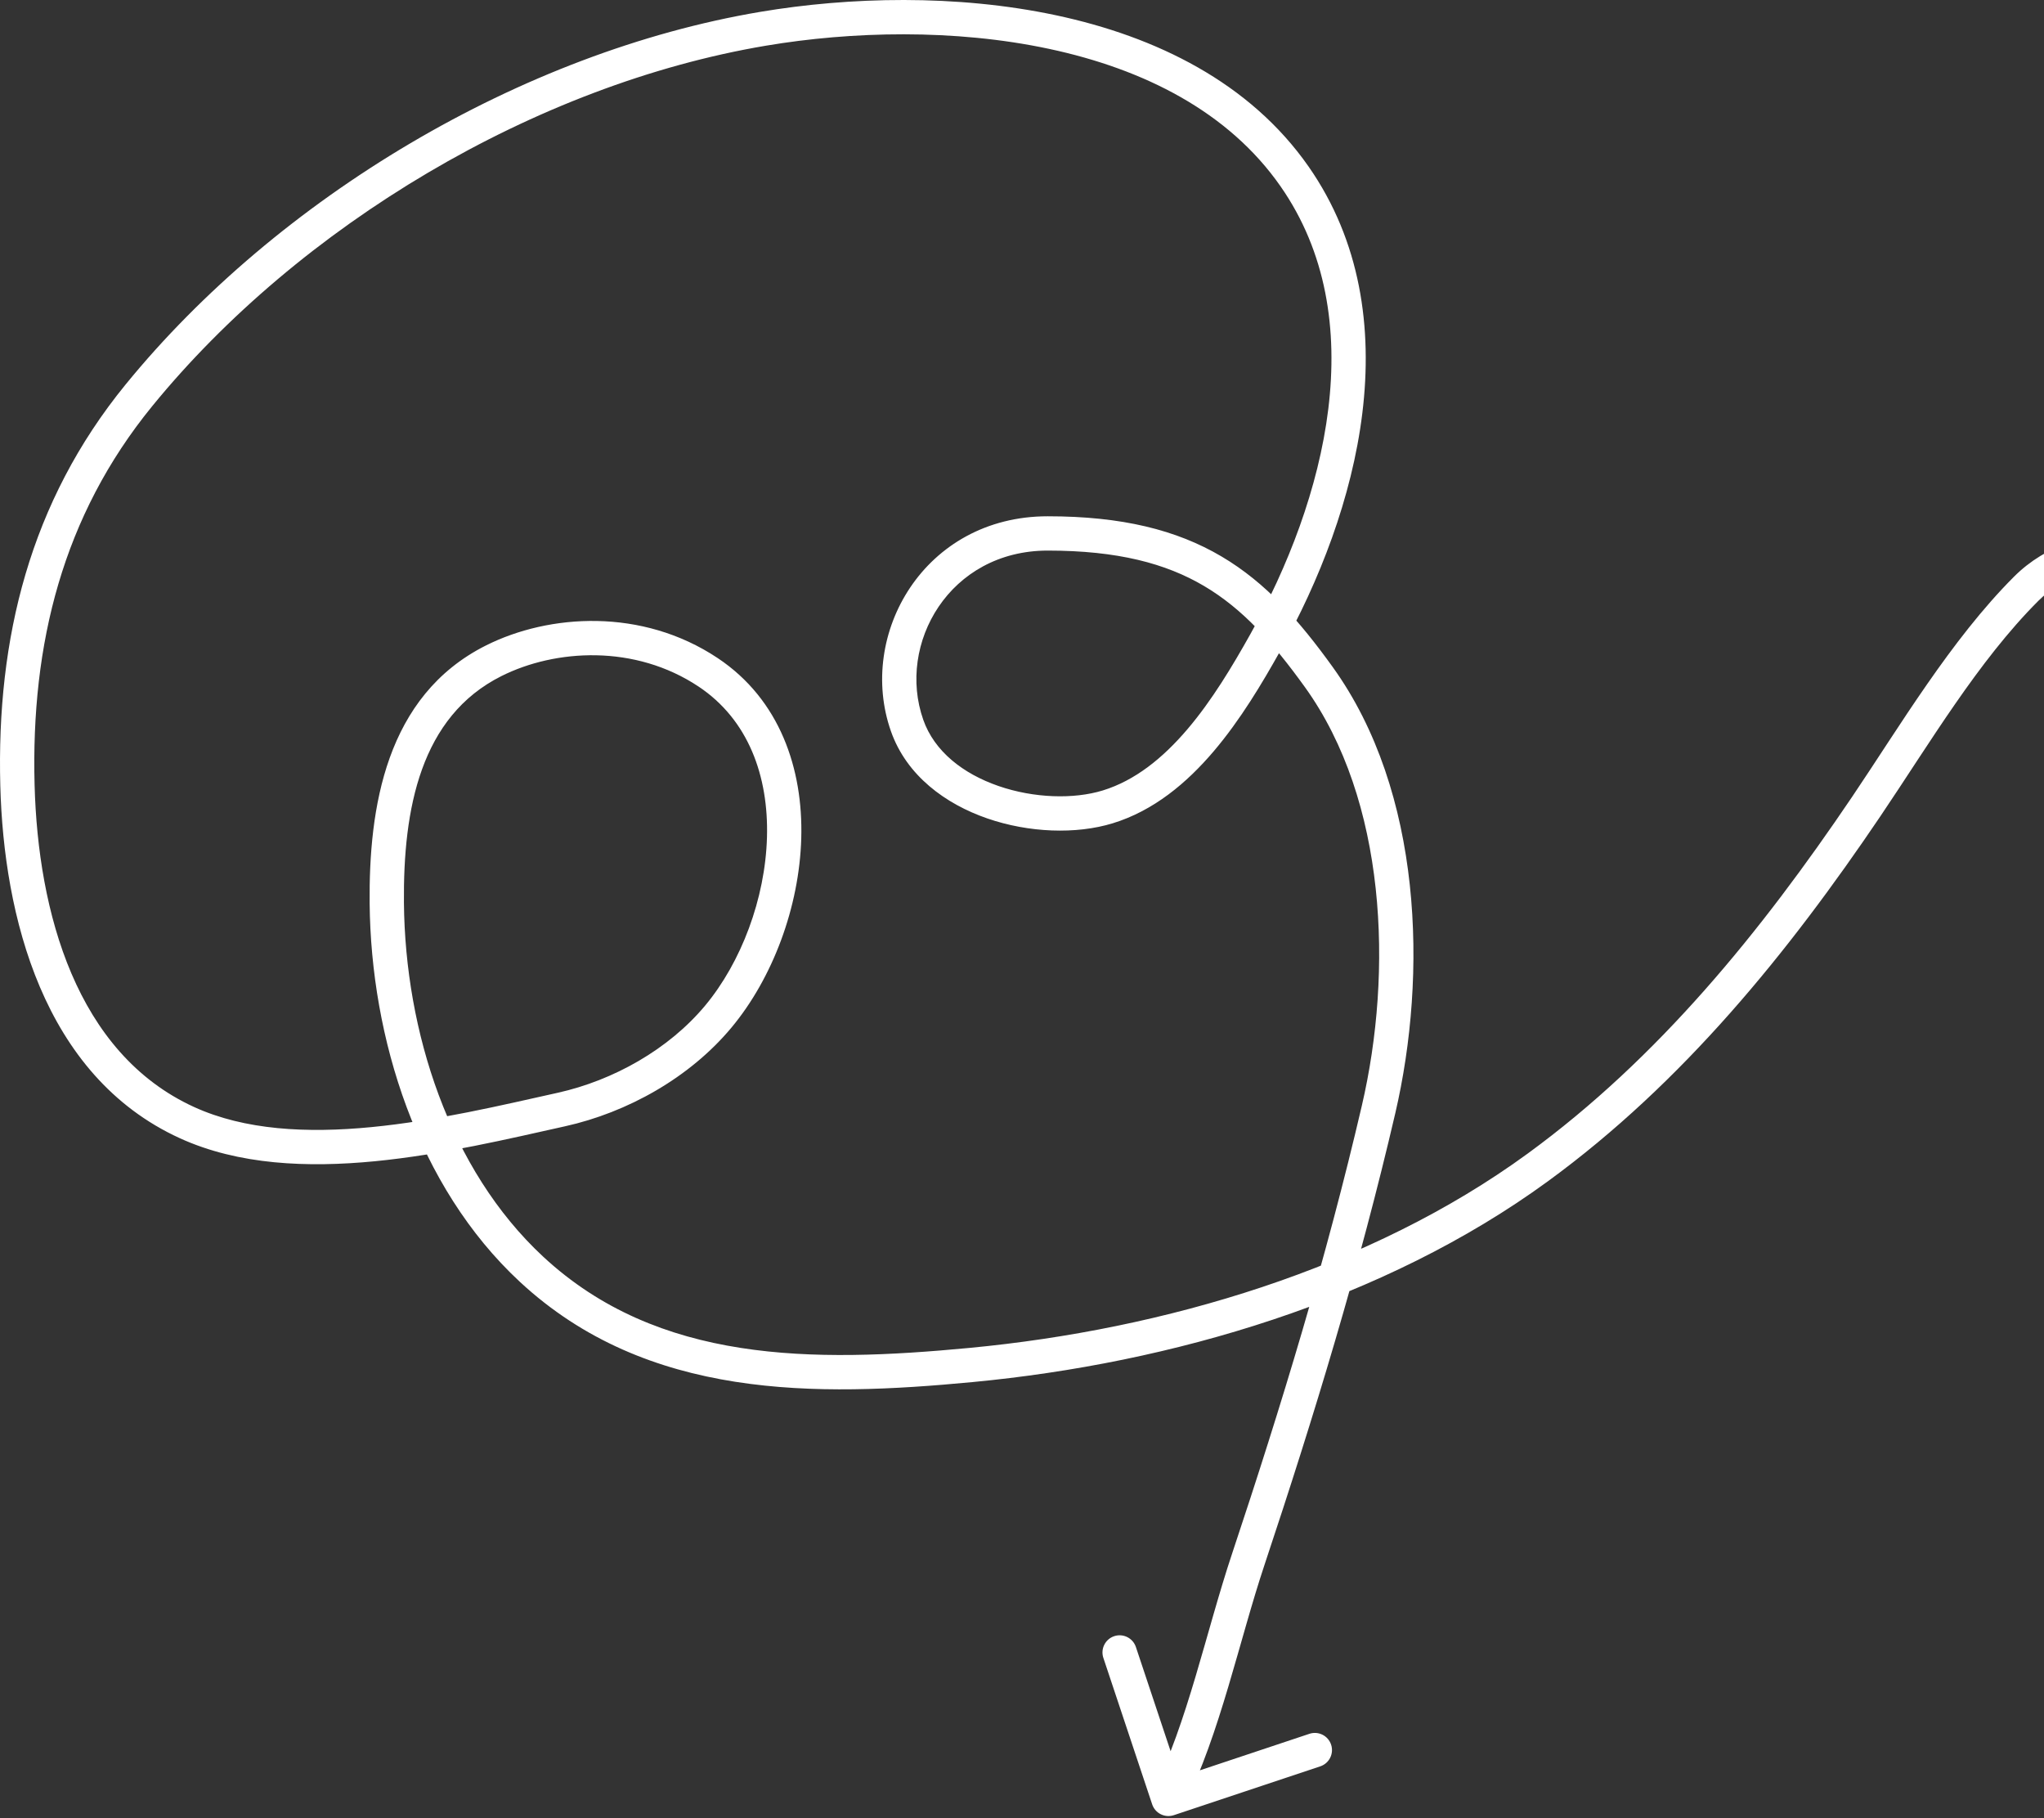 <svg width="596" height="530" viewBox="0 0 596 530" fill="none" xmlns="http://www.w3.org/2000/svg">
<rect x="0" y="0" width="596" height="530" fill="#333333" stroke="none"/>
<path d="M656.837 164.24C659.598 164.24 661.837 162.002 661.837 159.24C661.837 156.479 659.598 154.24 656.837 154.24V164.24ZM544.104 235.212L548.247 238.012L544.104 235.212ZM448.391 340.319L451.339 344.358L448.391 340.319ZM283.105 397.911L282.634 392.933L283.105 397.911ZM154.988 370L158.389 366.335L154.988 370ZM112.782 263.259L117.782 263.212L112.782 263.259ZM206.5 196L203.727 200.161L206.5 196ZM209.448 296.343L213.289 299.544L209.448 296.343ZM163.702 323.437L164.787 328.318L163.702 323.437ZM54.51 327.249L52.432 331.797L54.51 327.249ZM5.087 228.949L0.089 229.082L5.087 228.949ZM40.486 115.264L44.361 118.424L40.486 115.264ZM222.519 8.386L221.689 3.456L222.519 8.386ZM377.457 51.41L373.357 54.272L377.457 51.41ZM368.88 187.423L373.24 189.87L368.88 187.423ZM322.997 235.212L321.532 230.431L322.997 235.212ZM264.5 211.5L259.783 213.16L264.5 211.5ZM384.537 197.362L388.595 194.441L384.537 197.362ZM401.964 323.437L406.834 324.571L401.964 323.437ZM363.978 454.549L359.235 452.968L363.978 454.549ZM335.953 525.975C336.827 528.595 339.658 530.011 342.278 529.137L384.969 514.907C387.588 514.034 389.004 511.202 388.131 508.583C387.258 505.963 384.426 504.547 381.806 505.42L343.859 518.069L331.21 480.122C330.337 477.502 327.505 476.087 324.885 476.96C322.266 477.833 320.85 480.665 321.723 483.284L335.953 525.975ZM656.837 154.24C646.87 154.24 633.69 153.205 621.639 154.26C609.357 155.335 596.741 158.621 587.268 168.094L594.339 175.165C601.384 168.121 611.199 165.212 622.511 164.222C634.055 163.211 645.632 164.24 656.837 164.24V154.24ZM587.268 168.094C568.826 186.537 553.86 211.85 539.962 232.412L548.247 238.012C562.68 216.658 576.792 192.713 594.339 175.165L587.268 168.094ZM539.962 232.412C513.433 271.661 483.536 308.483 445.444 336.281L451.339 344.358C490.779 315.577 521.439 277.673 548.247 238.012L539.962 232.412ZM445.444 336.281C399.446 369.847 339.369 387.558 282.634 392.933L283.577 402.889C341.504 397.401 403.47 379.289 451.339 344.358L445.444 336.281ZM282.634 392.933C236.957 397.26 191.926 397.452 158.389 366.335L151.588 373.665C188.694 408.094 238.029 407.204 283.577 402.889L282.634 392.933ZM158.389 366.335C130.98 340.904 118.131 300.555 117.782 263.212L107.782 263.305C108.148 302.474 121.574 345.817 151.588 373.665L158.389 366.335ZM117.782 263.212C117.525 235.775 122.61 208.882 146.236 197.069L141.764 188.125C112.342 202.836 107.525 235.746 107.782 263.305L117.782 263.212ZM146.236 197.069C161.956 189.209 185.138 187.773 203.727 200.161L209.273 191.839C187.179 177.116 160.094 178.96 141.764 188.125L146.236 197.069ZM203.727 200.161C218.174 209.788 224.138 226.202 223.639 244.069C223.138 261.99 216.099 280.552 205.607 293.142L213.289 299.544C225.275 285.161 233.074 264.421 233.635 244.349C234.198 224.223 227.449 203.952 209.273 191.839L203.727 200.161ZM205.607 293.142C194.989 305.884 178.866 314.945 162.617 318.556L164.787 328.318C182.919 324.288 201.086 314.188 213.289 299.544L205.607 293.142ZM162.617 318.556C146.122 322.222 127.151 326.733 108.31 328.562C89.439 330.395 71.366 329.453 56.588 322.701L52.432 331.797C69.564 339.624 89.716 340.415 109.277 338.516C128.869 336.613 148.539 331.928 164.787 328.318L162.617 318.556ZM56.588 322.701C22.234 307.005 11.075 265.918 10.086 228.816L0.089 229.082C1.094 266.756 12.403 313.508 52.432 331.797L56.588 322.701ZM10.086 228.816C8.989 187.686 18.299 150.372 44.361 118.424L36.612 112.103C8.68 146.342 -1.055 186.188 0.089 229.082L10.086 228.816ZM44.361 118.424C87.325 65.759 156.13 24.631 223.349 13.317L221.689 3.456C151.988 15.188 81.05 57.631 36.612 112.103L44.361 118.424ZM223.349 13.317C248.254 9.125 278.267 8.356 305.877 14.241C333.511 20.131 358.196 32.554 373.357 54.272L381.557 48.547C364.433 24.018 337.033 10.657 307.961 4.461C278.865 -1.741 247.551 -0.897 221.689 3.456L223.349 13.317ZM373.357 54.272C386.759 73.469 390.13 96.17 387.312 119.216C384.49 142.301 375.478 165.441 364.519 184.977L373.24 189.87C384.644 169.541 394.216 145.148 397.238 120.43C400.265 95.674 396.743 70.3 381.557 48.547L373.357 54.272ZM364.519 184.977C359.365 194.164 353.435 204.112 346.264 212.54C339.09 220.974 330.96 227.542 321.532 230.431L324.462 239.992C336.41 236.331 346.046 228.23 353.881 219.02C361.721 209.804 368.044 199.133 373.24 189.87L364.519 184.977ZM321.532 230.431C313.131 233.006 301.546 232.721 291.144 229.127C280.747 225.535 272.433 218.983 269.217 209.84L259.783 213.16C264.358 226.16 275.747 234.388 287.878 238.579C300.005 242.768 313.773 243.268 324.462 239.992L321.532 230.431ZM269.217 209.84C261.414 187.666 276.865 160.5 305.5 160.5V150.5C269.437 150.5 249.872 184.991 259.783 213.16L269.217 209.84ZM305.5 160.5C325.865 160.5 339.925 164.232 351.088 170.822C362.323 177.454 371.095 187.25 380.479 200.284L388.595 194.441C378.942 181.034 369.196 169.899 356.172 162.211C343.076 154.479 327.135 150.5 305.5 150.5V160.5ZM380.479 200.284C404.29 233.355 406.21 283.162 397.094 322.303L406.834 324.571C416.274 284.032 414.787 230.819 388.595 194.441L380.479 200.284ZM397.094 322.303C386.752 366.712 373.688 409.61 359.235 452.968L368.722 456.13C383.225 412.62 396.394 369.4 406.834 324.571L397.094 322.303ZM359.235 452.968C355.46 464.293 352.13 476.892 348.603 488.739C345.024 500.758 341.176 512.254 336.225 522.158L345.169 526.63C350.528 515.911 354.576 503.722 358.187 491.593C361.85 479.292 365.005 467.279 368.722 456.13L359.235 452.968Z" fill="white"/>
</svg>